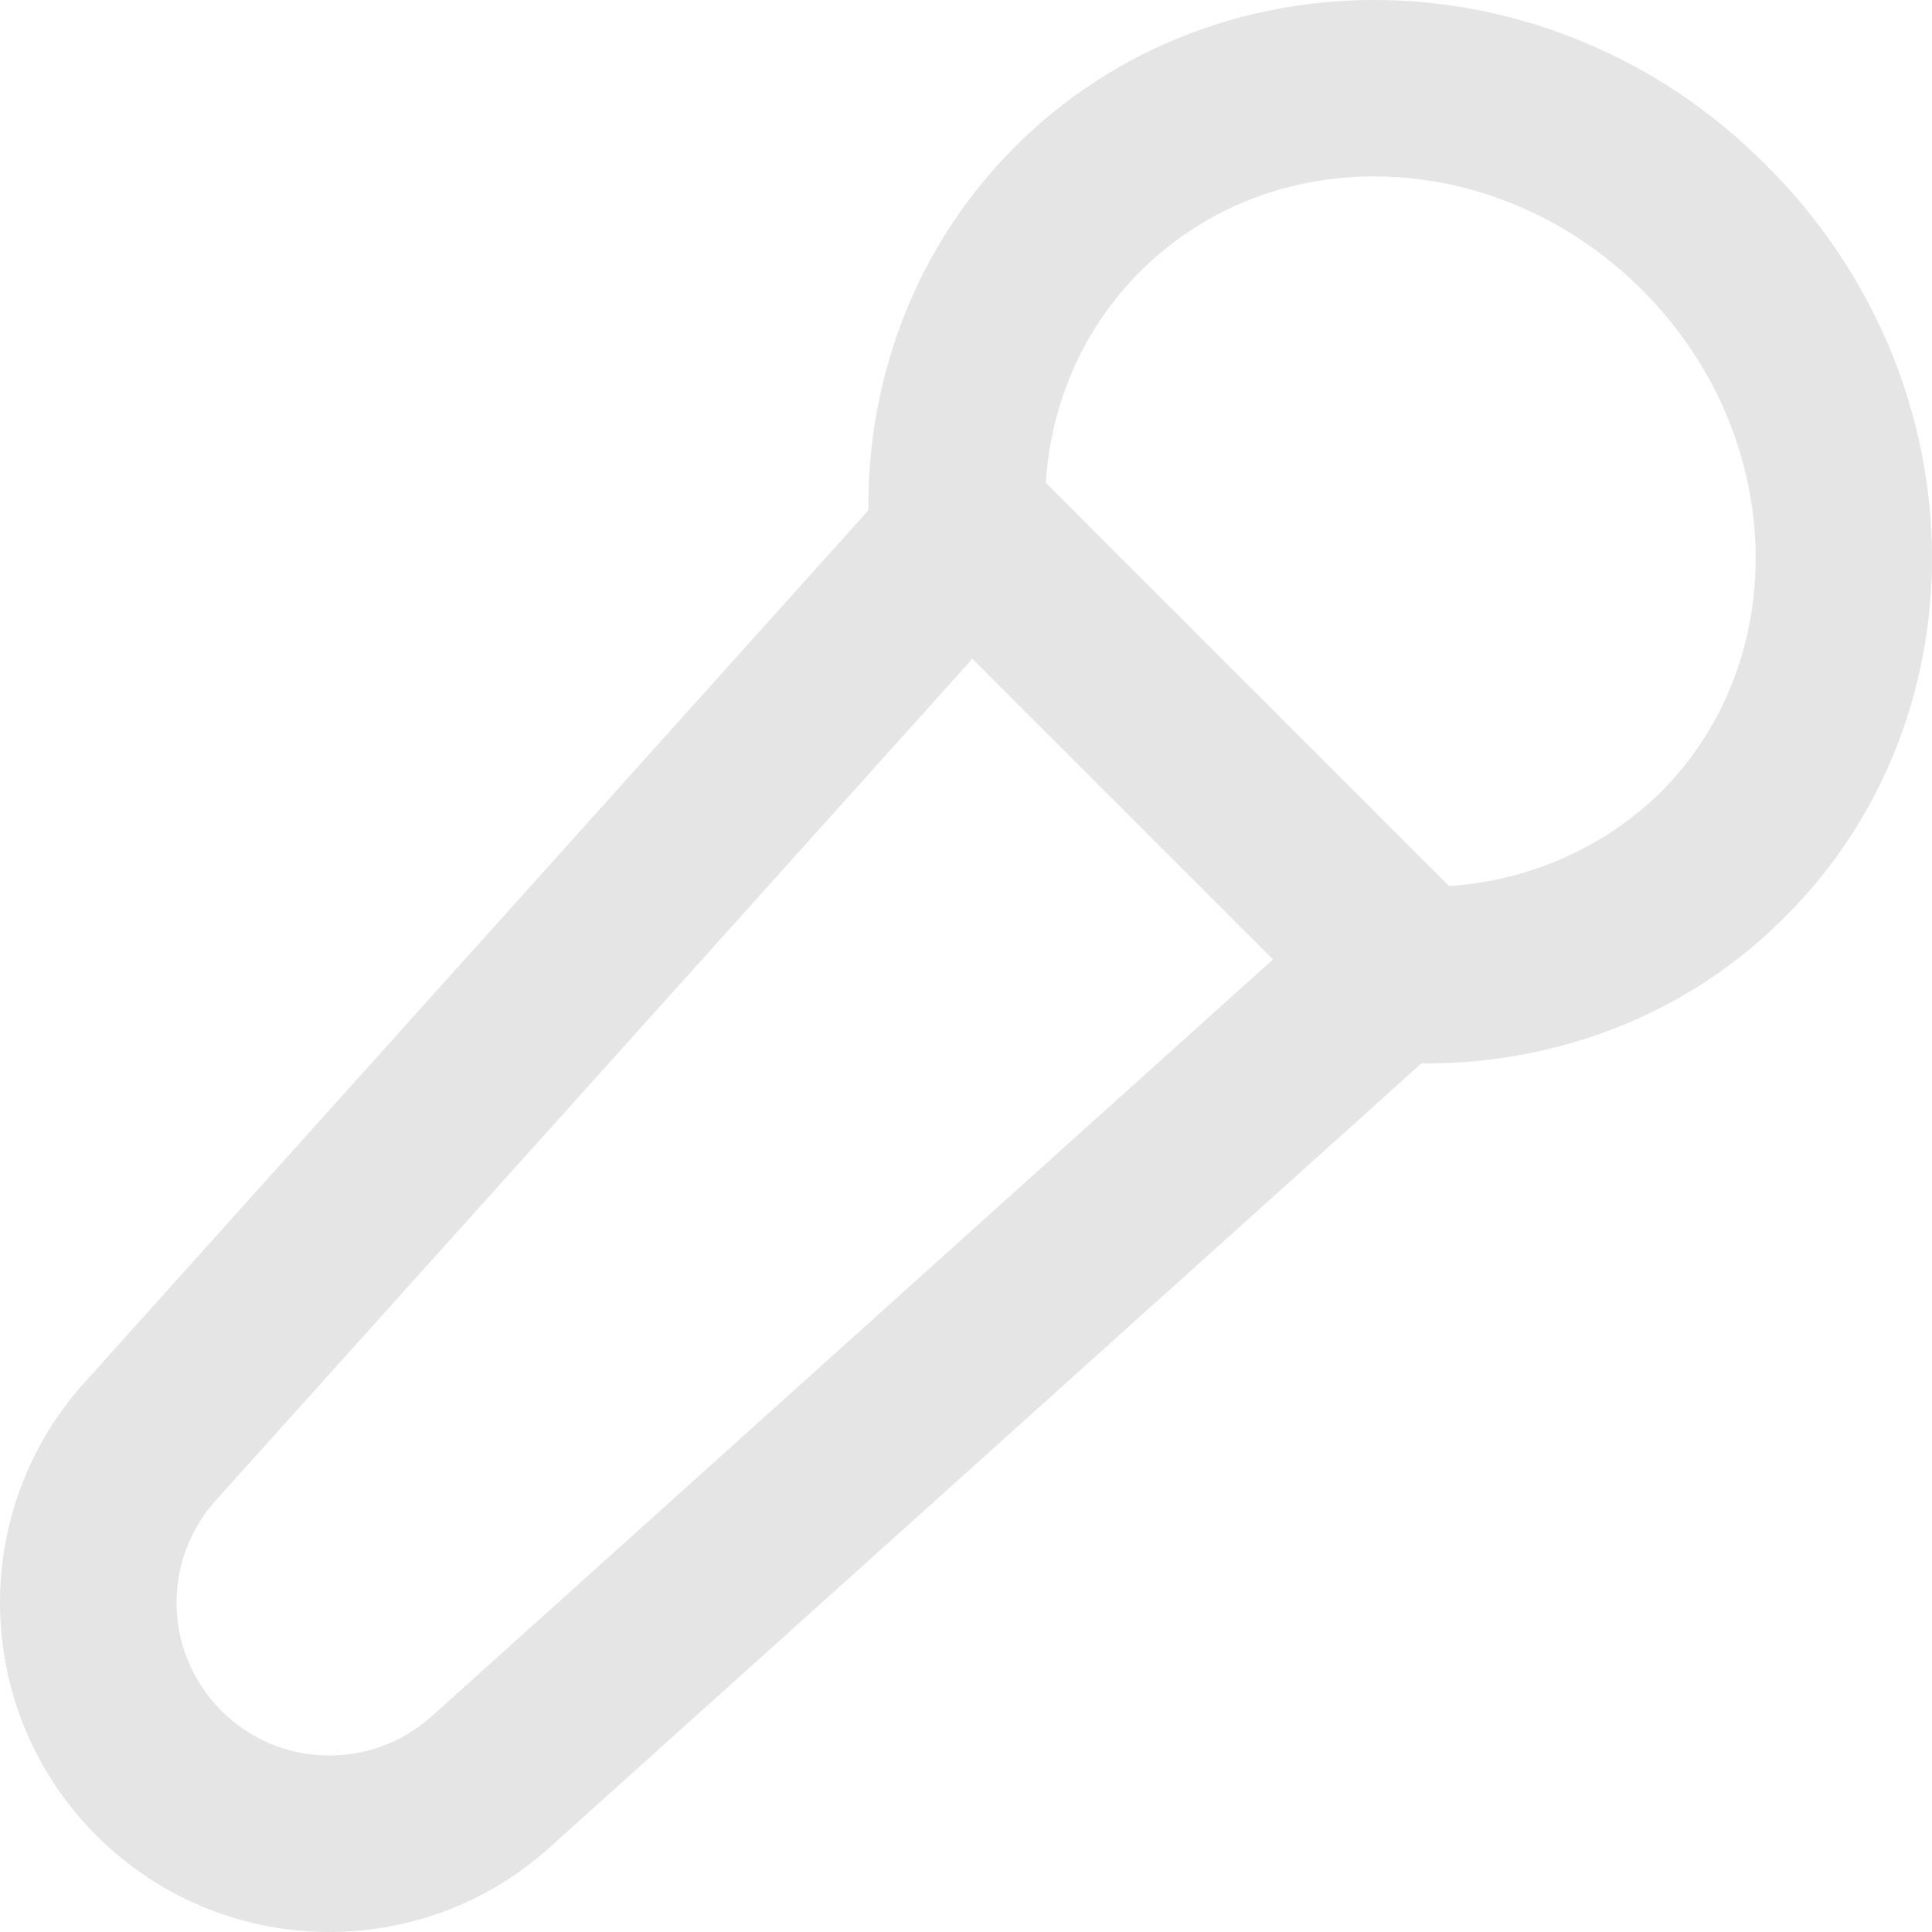 <svg width="18" height="18" viewBox="0 0 18 18" fill="none" xmlns="http://www.w3.org/2000/svg">
<path opacity="0.6" fill-rule="evenodd" clip-rule="evenodd" d="M8.09 4.755L0.788 12.88C-0.305 14.092 -0.254 15.949 0.898 17.101C2.052 18.255 3.908 18.304 5.12 17.213L13.242 9.908C14.487 9.918 15.72 9.462 16.632 8.541C18.515 6.663 18.454 3.524 16.45 1.534C14.472 -0.453 11.334 -0.511 9.457 1.367C8.537 2.288 8.081 3.509 8.09 4.755ZM11.86 8.939L4.02 15.992C3.458 16.496 2.595 16.475 2.061 15.937C1.526 15.402 1.505 14.542 2.009 13.98C4.035 11.729 7.653 7.702 9.059 6.138L11.86 8.939ZM13.5 8.255L9.743 4.497C9.791 3.771 10.08 3.072 10.621 2.531C11.875 1.276 13.968 1.37 15.295 2.698C16.632 4.026 16.723 6.122 15.477 7.377C14.925 7.915 14.226 8.207 13.5 8.255Z" fill="lightgrey"/>
</svg>
